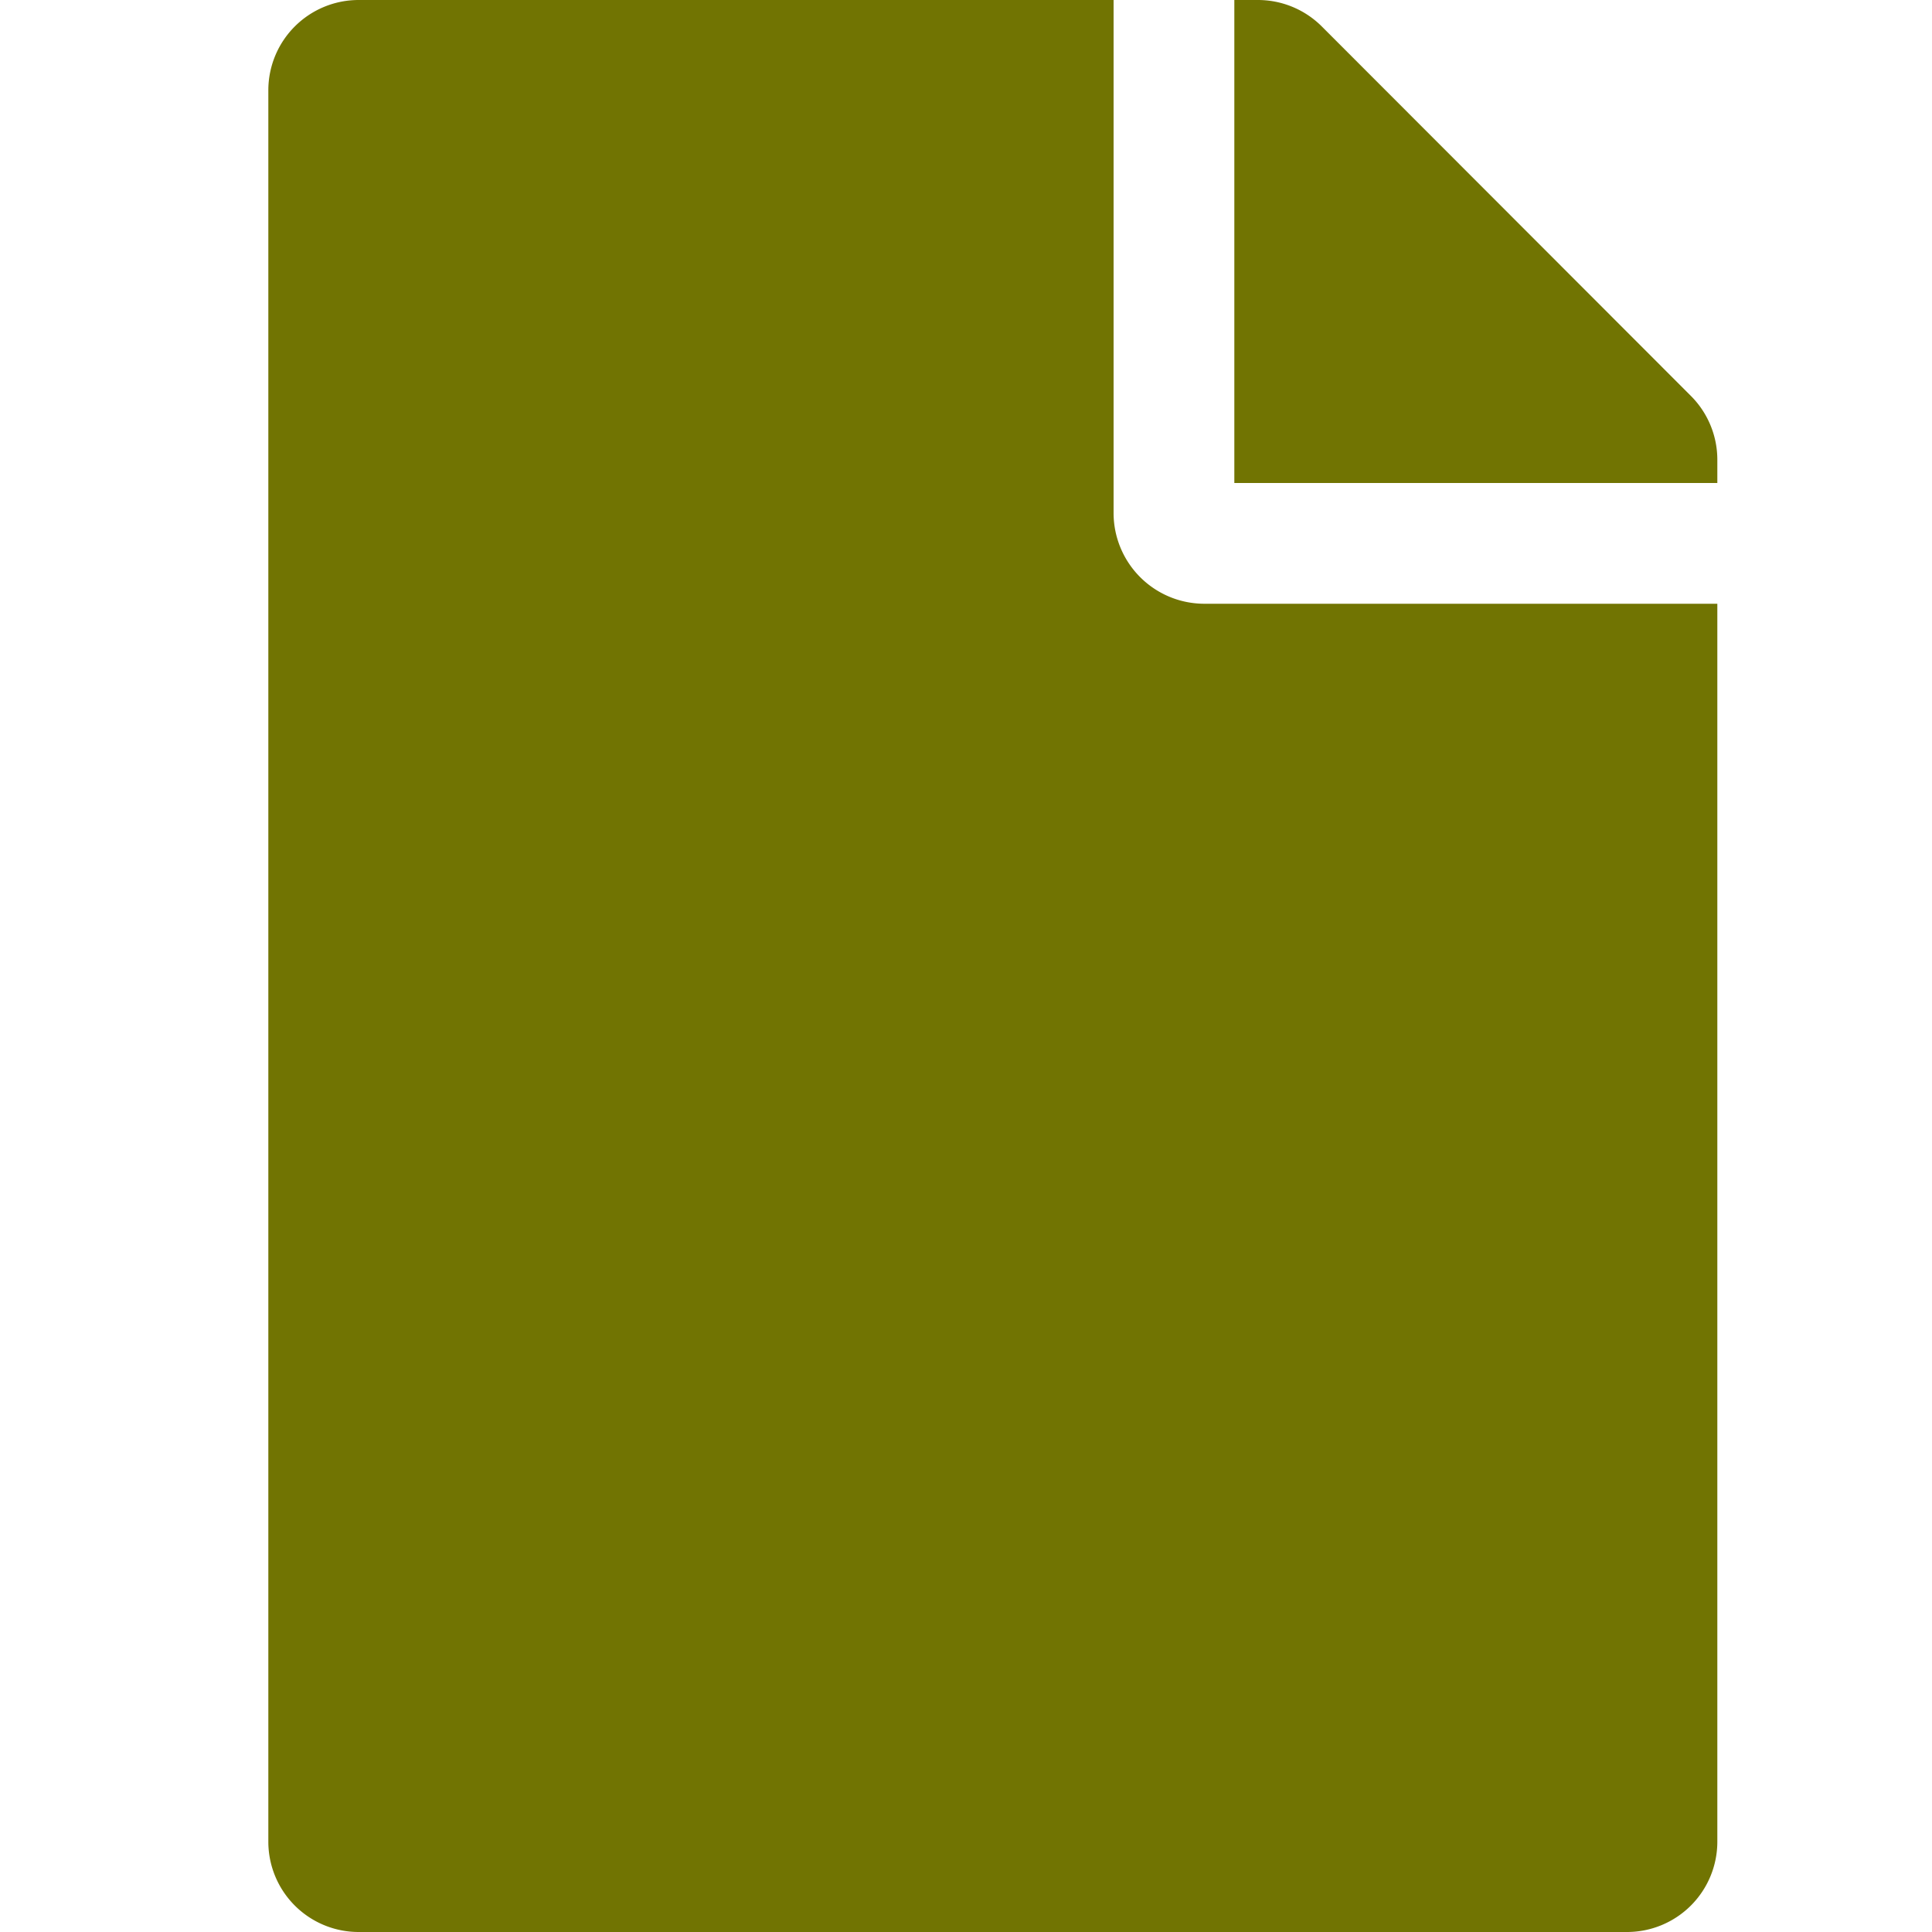 <svg xmlns="http://www.w3.org/2000/svg" width="36" height="36" viewBox="0 0 36 36">
  <g id="file" transform="translate(-268 -474)">
    <path id="Icon_awesome-file" data-name="Icon awesome-file" d="M15.75,9.563V0H1.688A1.683,1.683,0,0,0,0,1.688V34.313A1.683,1.683,0,0,0,1.688,36H25.313A1.683,1.683,0,0,0,27,34.313V11.25H17.438A1.692,1.692,0,0,1,15.75,9.563ZM27,8.571V9H18V0h.429a1.686,1.686,0,0,1,1.2.492l6.884,6.891A1.682,1.682,0,0,1,27,8.571Z" transform="translate(273 474)" fill="#717402"/>
    <rect id="Rectangle_66" data-name="Rectangle 66" width="36" height="36" transform="translate(268 474)" fill="none"/>
  </g>
</svg>
